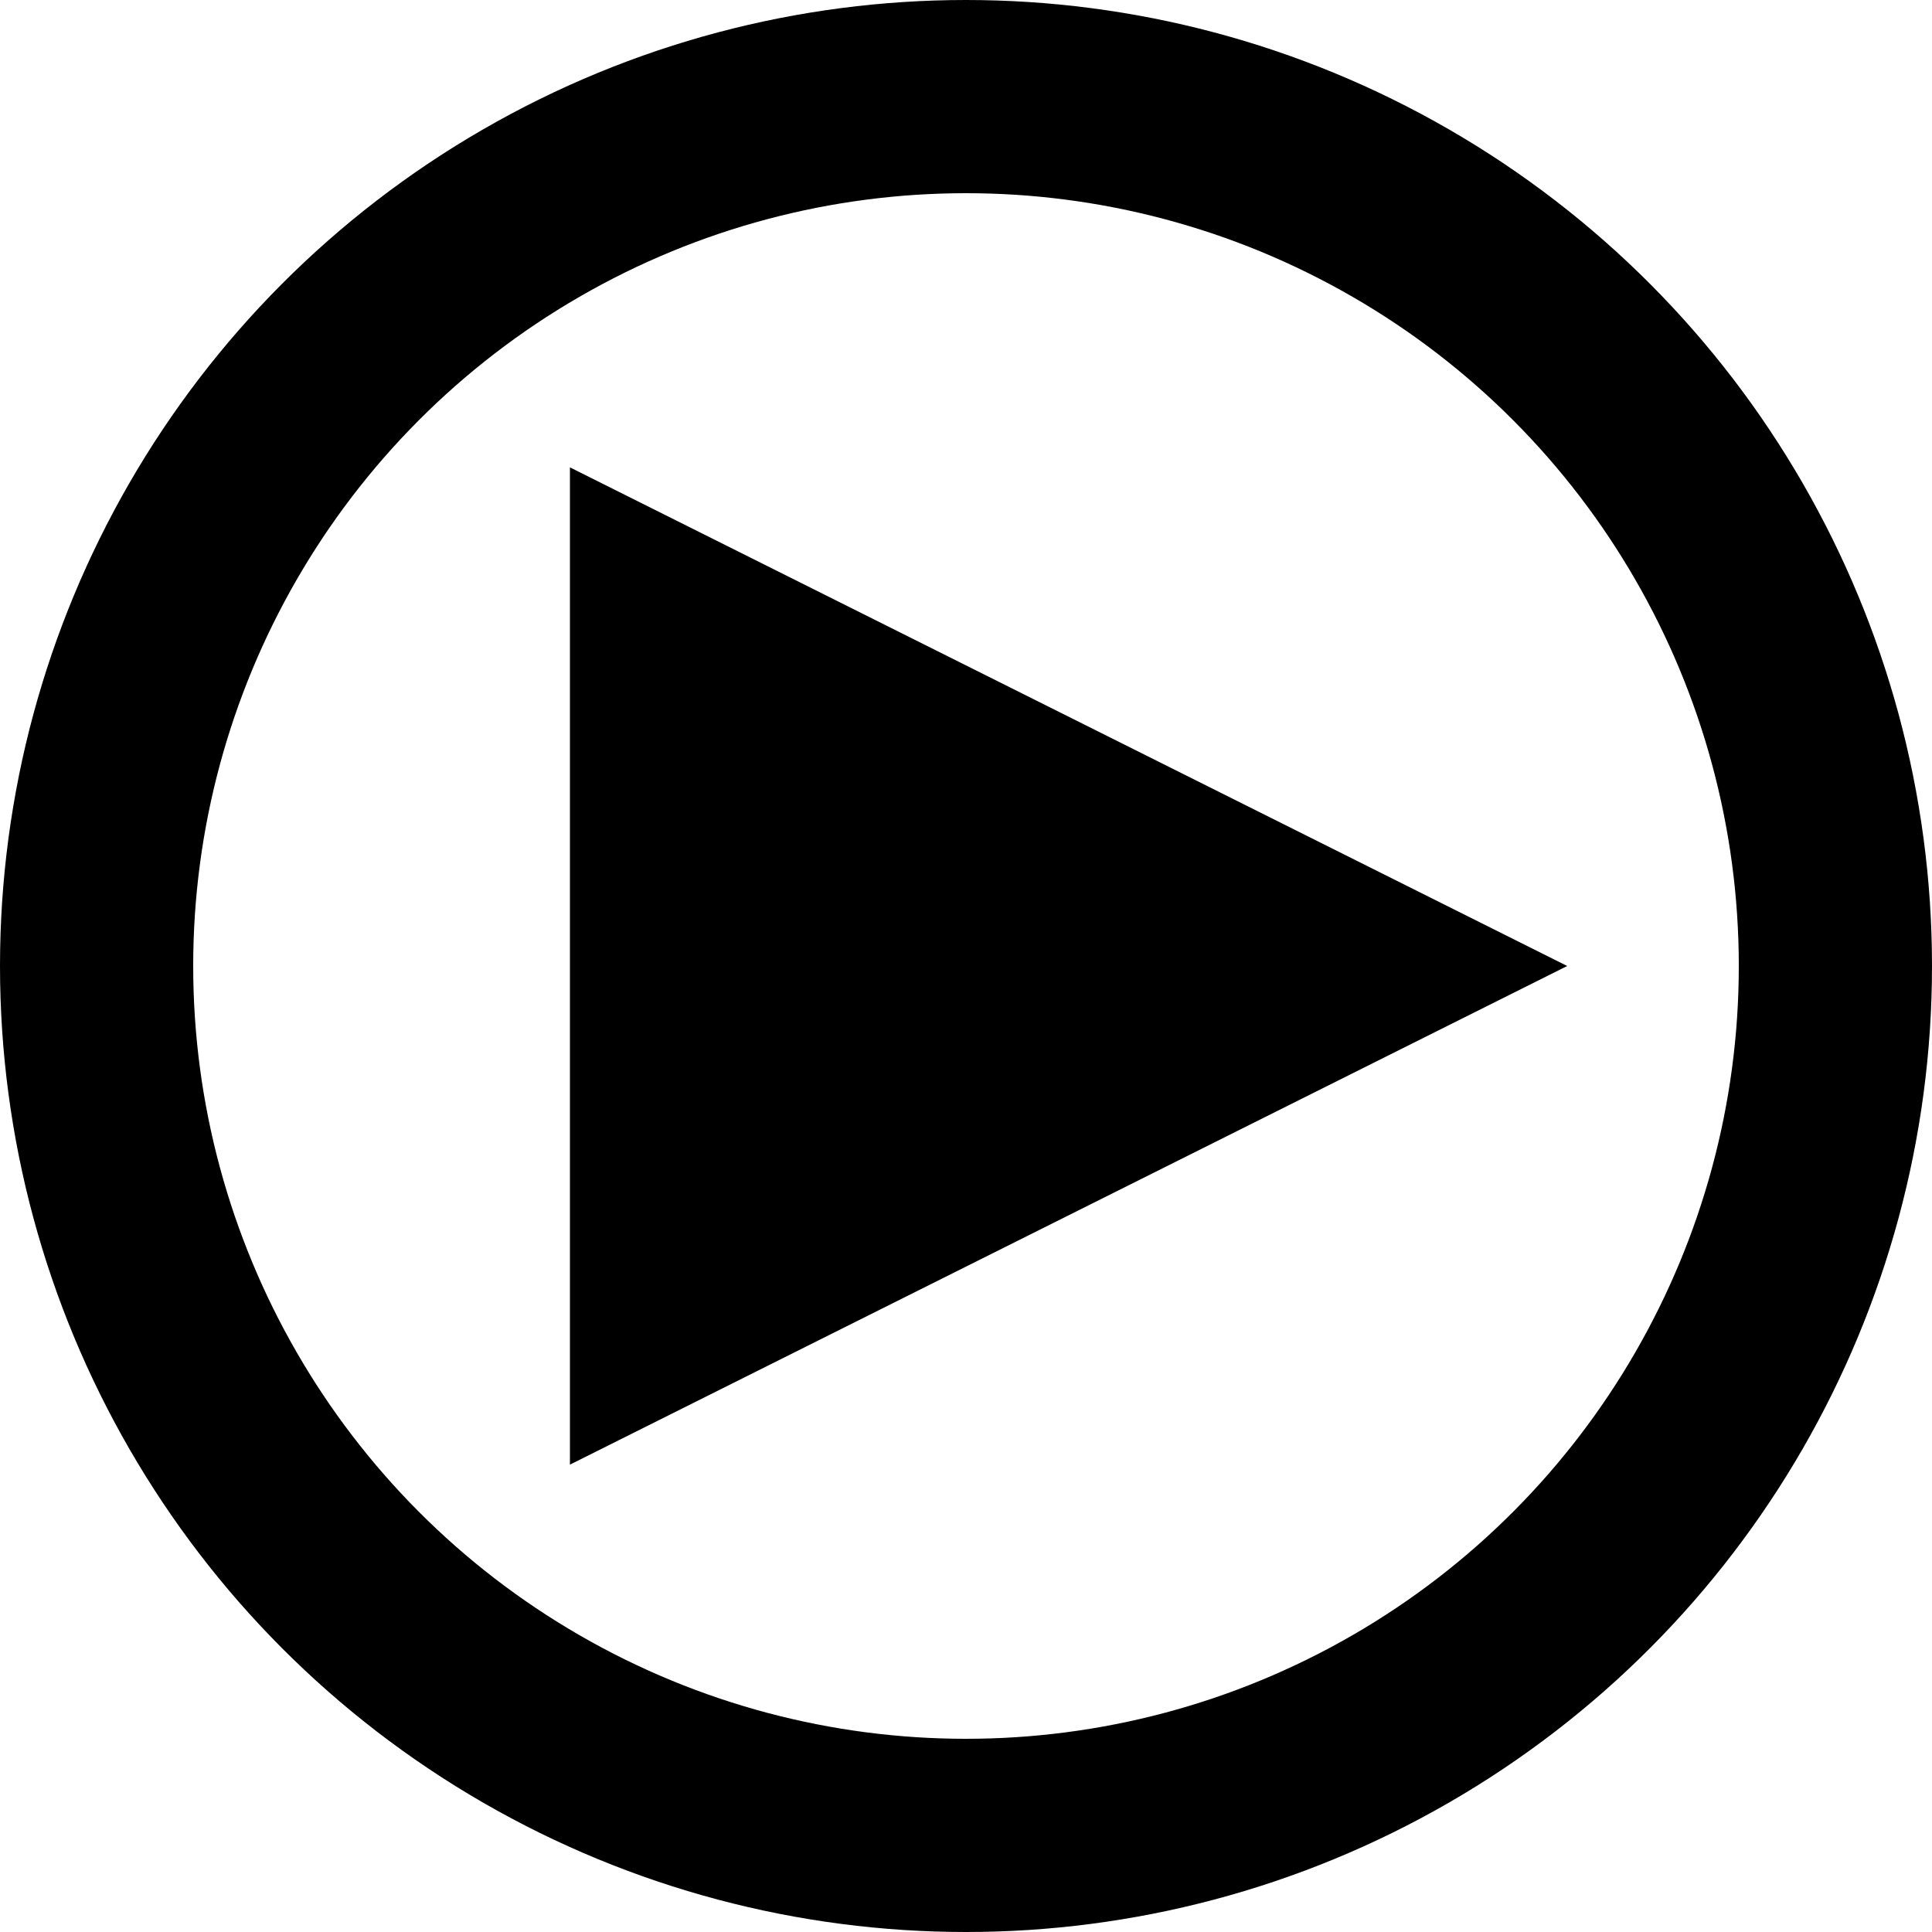 <?xml version="1.0" encoding="UTF-8" standalone="no"?>
<svg
 xmlns:svg="http://www.w3.org/2000/svg"
 xmlns="http://www.w3.org/2000/svg"
 viewBox="0 0 100 100"
 stroke="#000" fill="#000">
	<circle cx="50" cy="50" r="45" stroke-width="10" fill="none" />
	<path d="M 30,25 l 50,25 -50,25 z" />
</svg>
